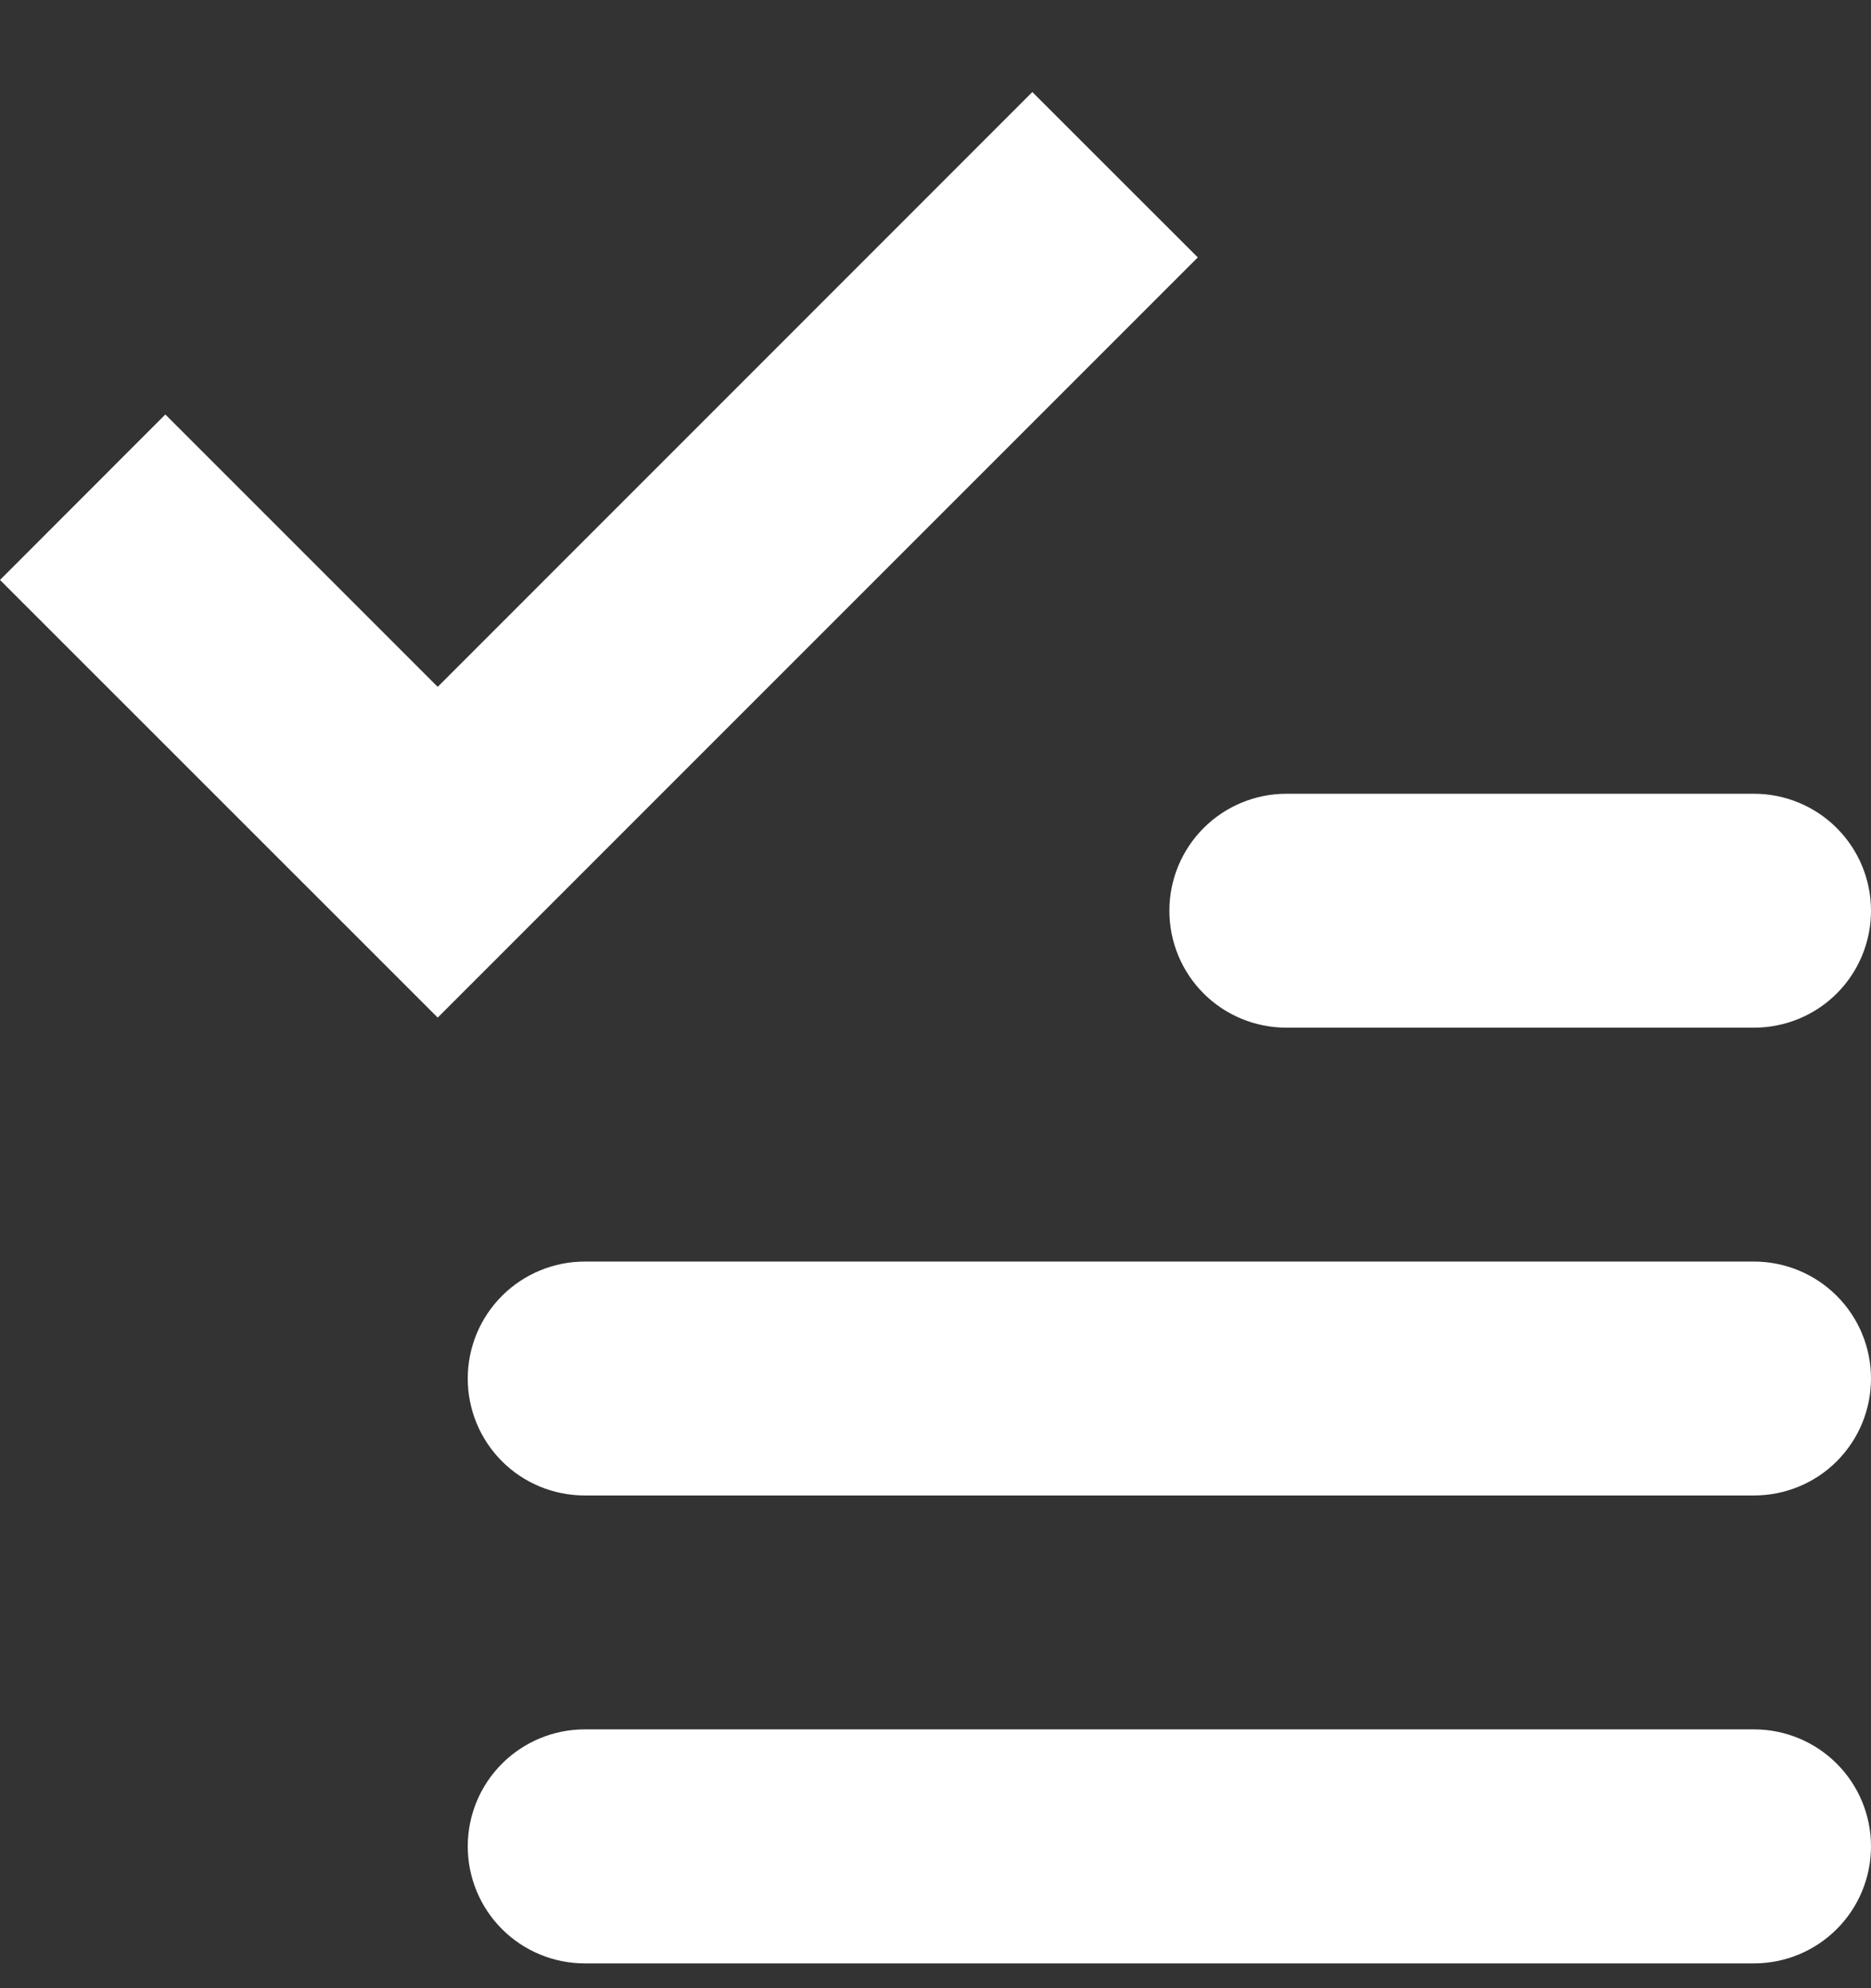 <svg width="16" height="17" viewBox="0 0 16 17" fill="none" xmlns="http://www.w3.org/2000/svg">
<rect x="0" y="0" width="16" height="17" fill="#333333" stroke="none"/>
<path fill-rule="evenodd" clip-rule="evenodd" d="M5 10.787H15C15.265 10.787 15.52 10.893 15.707 11.08C15.895 11.268 16 11.522 16 11.787C16 12.053 15.895 12.307 15.707 12.495C15.52 12.682 15.265 12.787 15 12.787H5C4.735 12.787 4.48 12.682 4.293 12.495C4.105 12.307 4 12.053 4 11.787C4 11.522 4.105 11.268 4.293 11.08C4.48 10.893 4.735 10.787 5 10.787ZM5 14.787H15C15.265 14.787 15.52 14.893 15.707 15.08C15.895 15.268 16 15.522 16 15.787C16 16.053 15.895 16.307 15.707 16.495C15.52 16.682 15.265 16.788 15 16.788H5C4.735 16.788 4.48 16.682 4.293 16.495C4.105 16.307 4 16.053 4 15.787C4 15.522 4.105 15.268 4.293 15.08C4.48 14.893 4.735 14.787 5 14.787ZM11 6.787H15C15.265 6.787 15.52 6.893 15.707 7.08C15.895 7.268 16 7.522 16 7.787C16 8.053 15.895 8.307 15.707 8.495C15.52 8.682 15.265 8.787 15 8.787H11C10.735 8.787 10.48 8.682 10.293 8.495C10.105 8.307 10 8.053 10 7.787C10 7.522 10.105 7.268 10.293 7.08C10.48 6.893 10.735 6.787 11 6.787ZM3.743 8.701L0 4.959L1.414 3.544L3.743 5.873L8.828 0.787L10.243 2.201L3.743 8.701Z" fill="white"/>
</svg>
